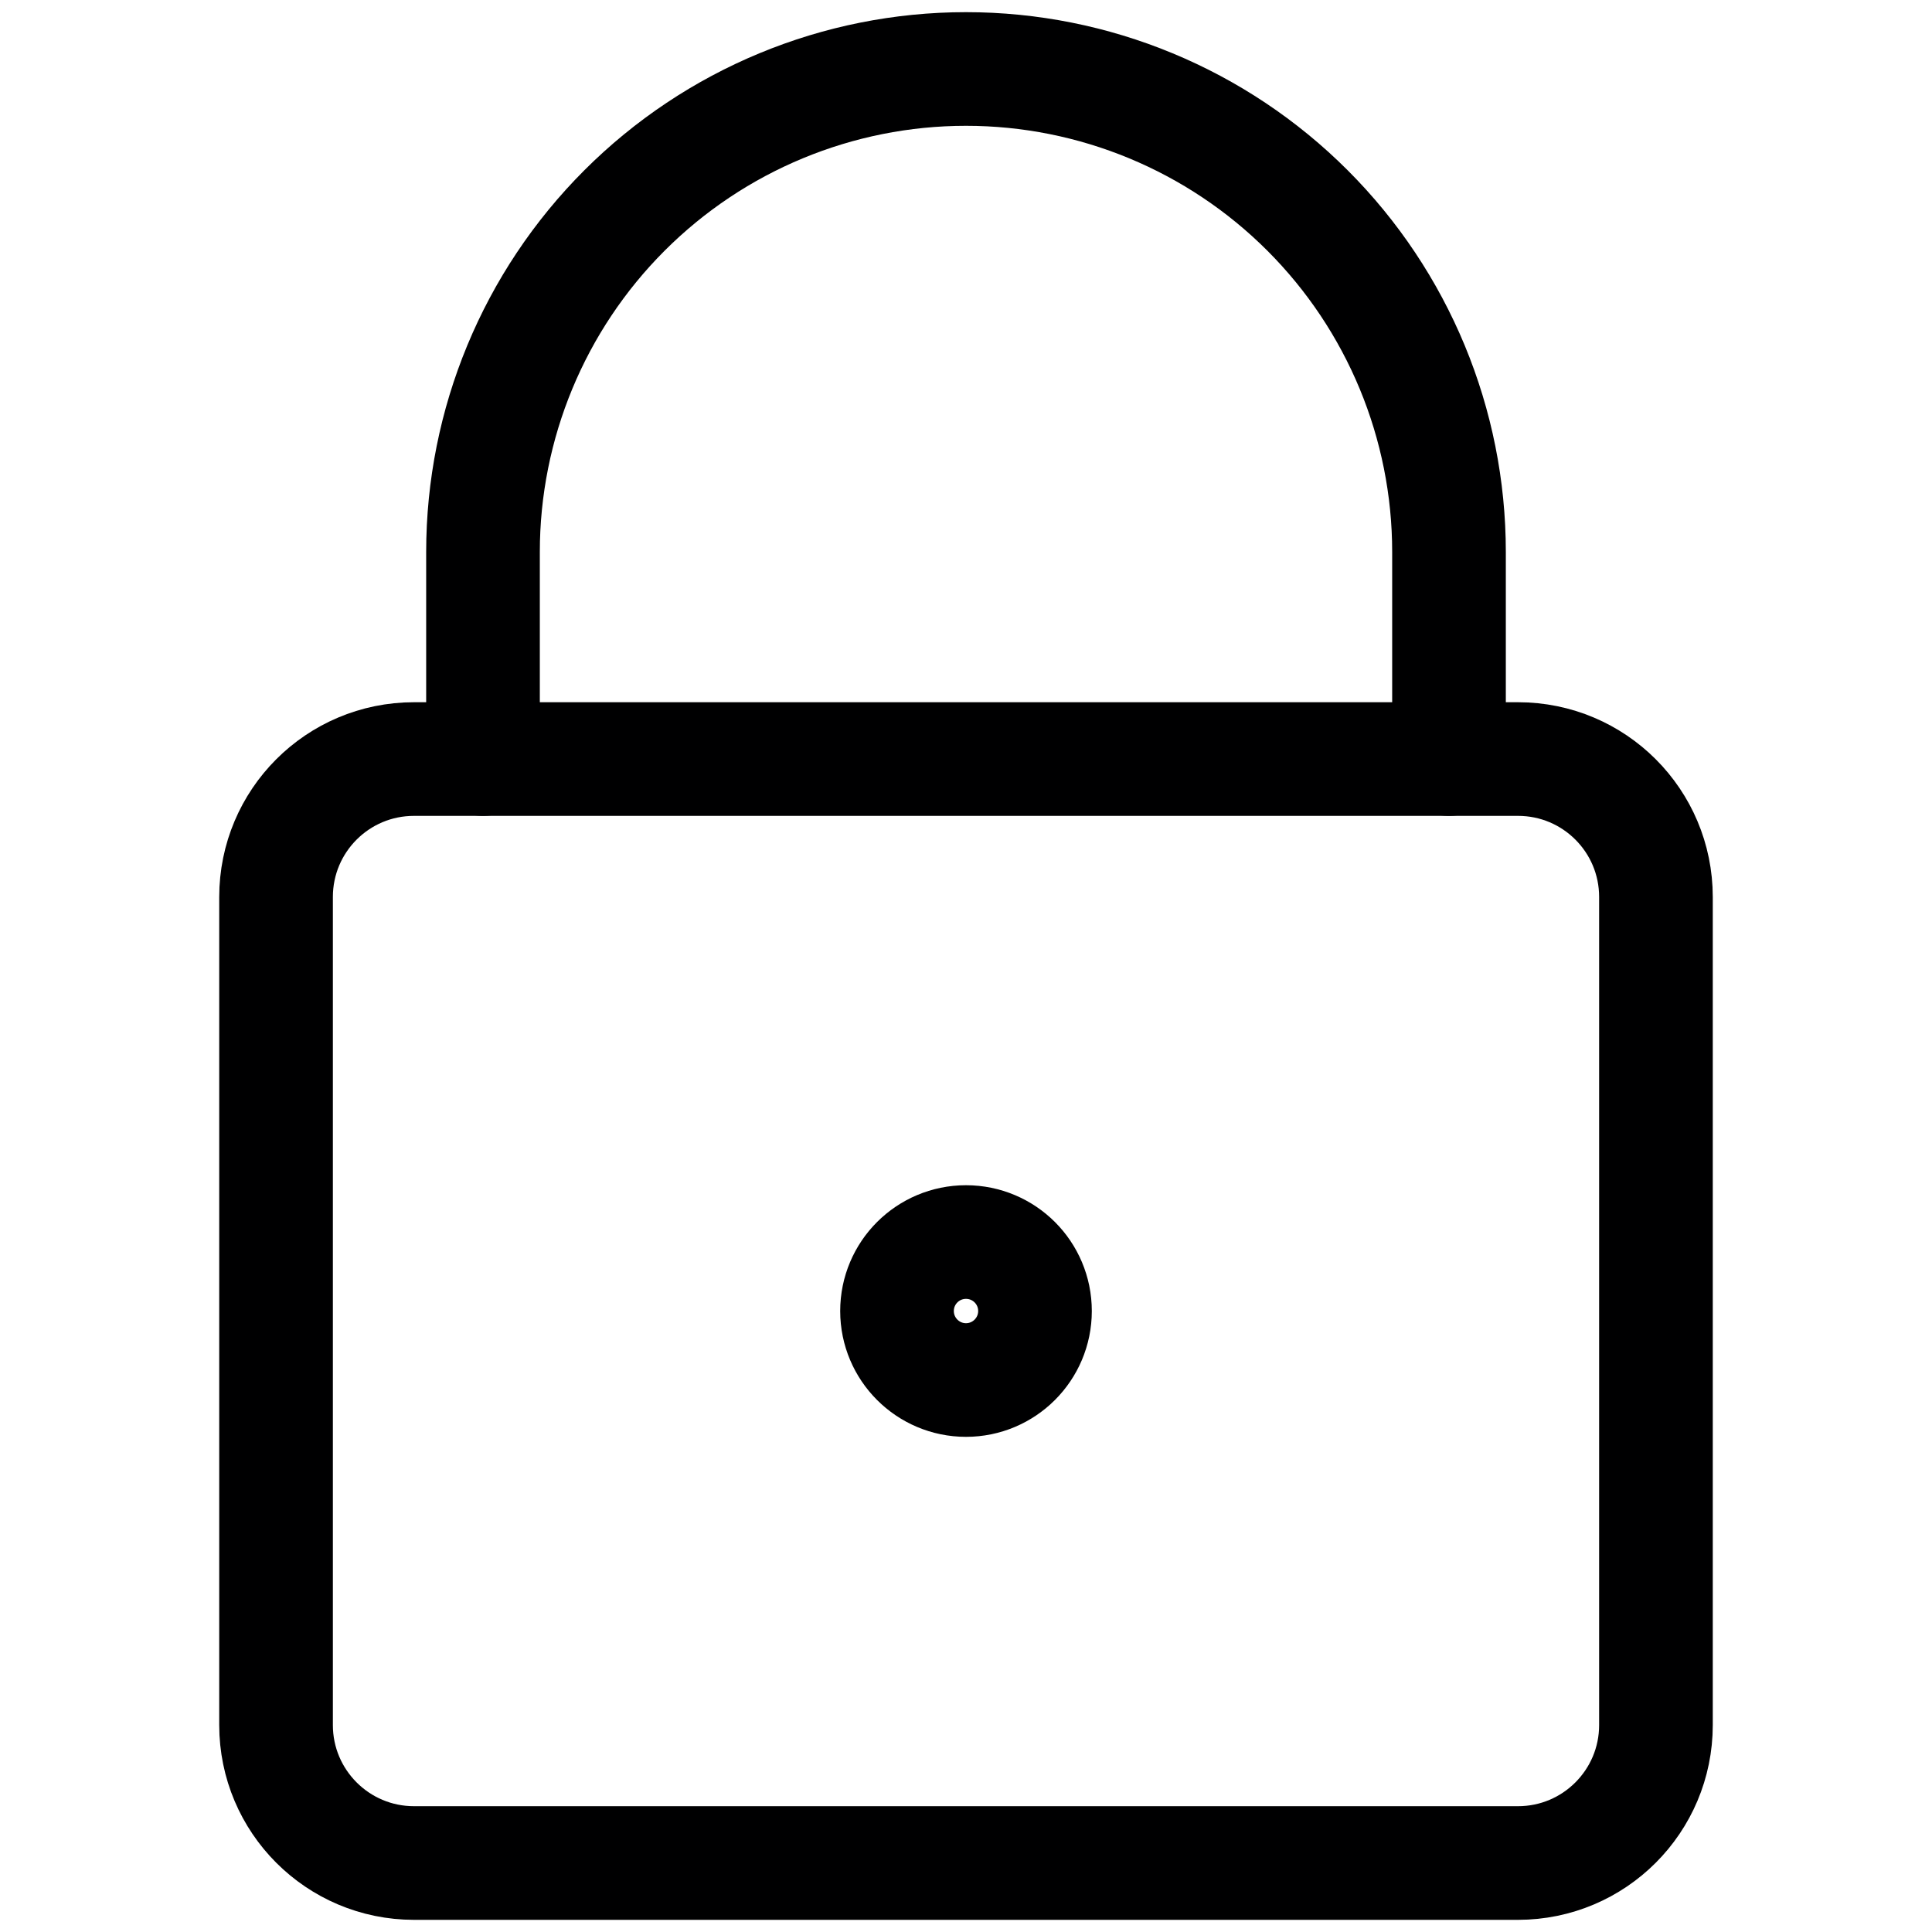 <svg width="17" height="17" viewBox="0 0 17 17" fill="none" xmlns="http://www.w3.org/2000/svg">
<path d="M13.357 6.679H3.643C2.972 6.679 2.429 7.222 2.429 7.893V15.179C2.429 15.849 2.972 16.393 3.643 16.393H13.357C14.028 16.393 14.571 15.849 14.571 15.179V7.893C14.571 7.222 14.028 6.679 13.357 6.679Z" stroke="#000001" stroke-linecap="round" stroke-linejoin="round"/>
<path d="M12.75 6.679V4.857C12.75 3.73 12.302 2.649 11.505 1.852C10.708 1.055 9.627 0.607 8.5 0.607C7.373 0.607 6.292 1.055 5.495 1.852C4.698 2.649 4.25 3.73 4.25 4.857V6.679" stroke="#000001" stroke-linecap="round" stroke-linejoin="round"/>
<path d="M8.5 12.143C8.835 12.143 9.107 11.871 9.107 11.536C9.107 11.2 8.835 10.929 8.5 10.929C8.165 10.929 7.893 11.2 7.893 11.536C7.893 11.871 8.165 12.143 8.5 12.143Z" stroke="#000001" stroke-linecap="round" stroke-linejoin="round"/>
</svg>
